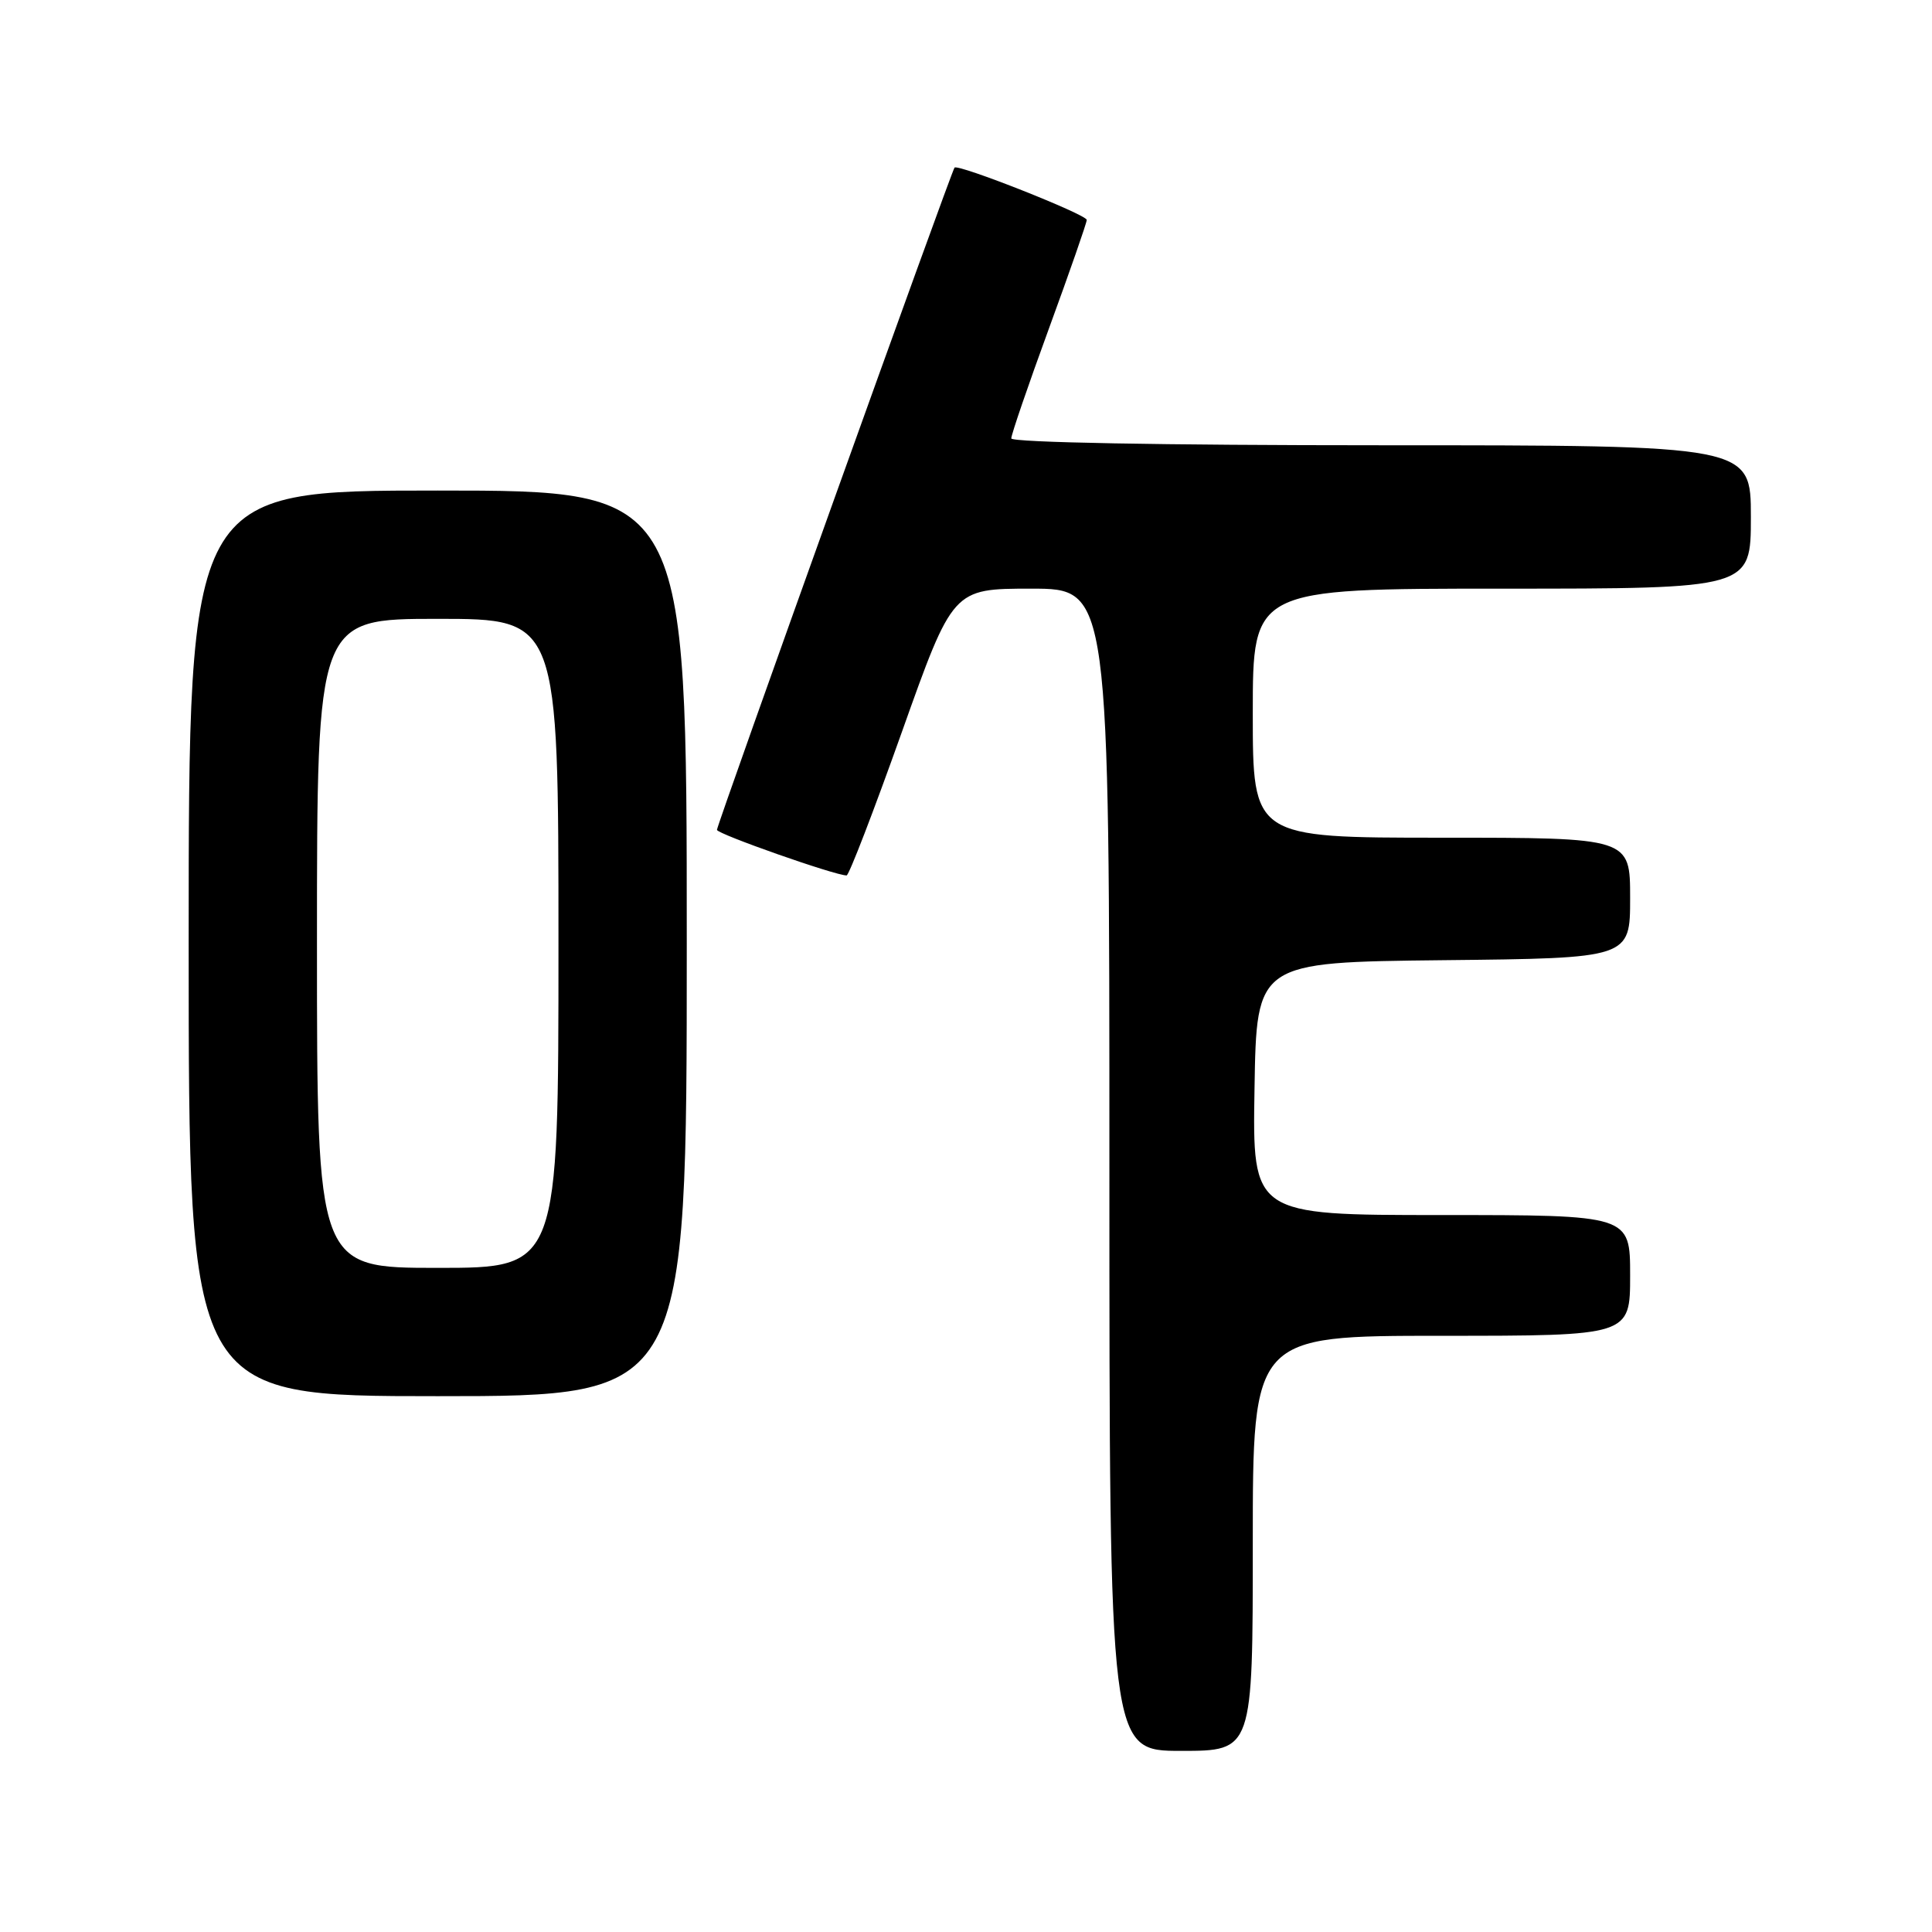 <?xml version="1.0" encoding="UTF-8" standalone="no"?>
<!DOCTYPE svg PUBLIC "-//W3C//DTD SVG 1.1//EN" "http://www.w3.org/Graphics/SVG/1.1/DTD/svg11.dtd" >
<svg xmlns="http://www.w3.org/2000/svg" xmlns:xlink="http://www.w3.org/1999/xlink" version="1.1" viewBox="0 0 256 256">
 <g >
 <path fill="currentColor"
d=" M 166.00 204.50 C 166.00 177.00 166.00 177.00 191.00 177.00 C 216.00 177.00 216.00 177.00 216.00 169.00 C 216.00 161.00 216.00 161.00 190.98 161.00 C 165.95 161.00 165.95 161.00 166.23 144.25 C 166.50 127.50 166.50 127.50 191.25 127.23 C 216.00 126.97 216.00 126.97 216.00 118.98 C 216.00 111.00 216.00 111.00 191.00 111.00 C 166.00 111.00 166.00 111.00 166.00 94.50 C 166.00 78.00 166.00 78.00 199.00 78.00 C 232.00 78.00 232.00 78.00 232.00 68.50 C 232.00 59.00 232.00 59.00 183.00 59.00 C 154.06 59.00 134.00 58.63 134.00 58.09 C 134.00 57.58 136.25 51.02 139.00 43.50 C 141.75 35.98 144.00 29.52 144.00 29.14 C 144.00 28.43 126.96 21.69 126.48 22.21 C 126.07 22.66 95.00 109.26 95.00 109.96 C 95.00 110.50 110.65 116.00 112.18 116.00 C 112.49 116.00 115.78 107.45 119.50 97.00 C 126.26 78.00 126.26 78.00 136.63 78.00 C 147.00 78.00 147.00 78.00 147.00 155.00 C 147.00 232.00 147.00 232.00 156.50 232.00 C 166.00 232.00 166.00 232.00 166.00 204.50 Z  M 91.00 125.00 C 91.00 65.00 91.00 65.00 58.00 65.00 C 25.00 65.00 25.00 65.00 25.00 125.00 C 25.00 185.00 25.00 185.00 58.00 185.00 C 91.00 185.00 91.00 185.00 91.00 125.00 Z  M 42.00 125.00 C 42.00 82.00 42.00 82.00 58.00 82.00 C 74.00 82.00 74.00 82.00 74.00 125.00 C 74.00 168.00 74.00 168.00 58.00 168.00 C 42.00 168.00 42.00 168.00 42.00 125.00 Z "/>
</g>
</svg>
